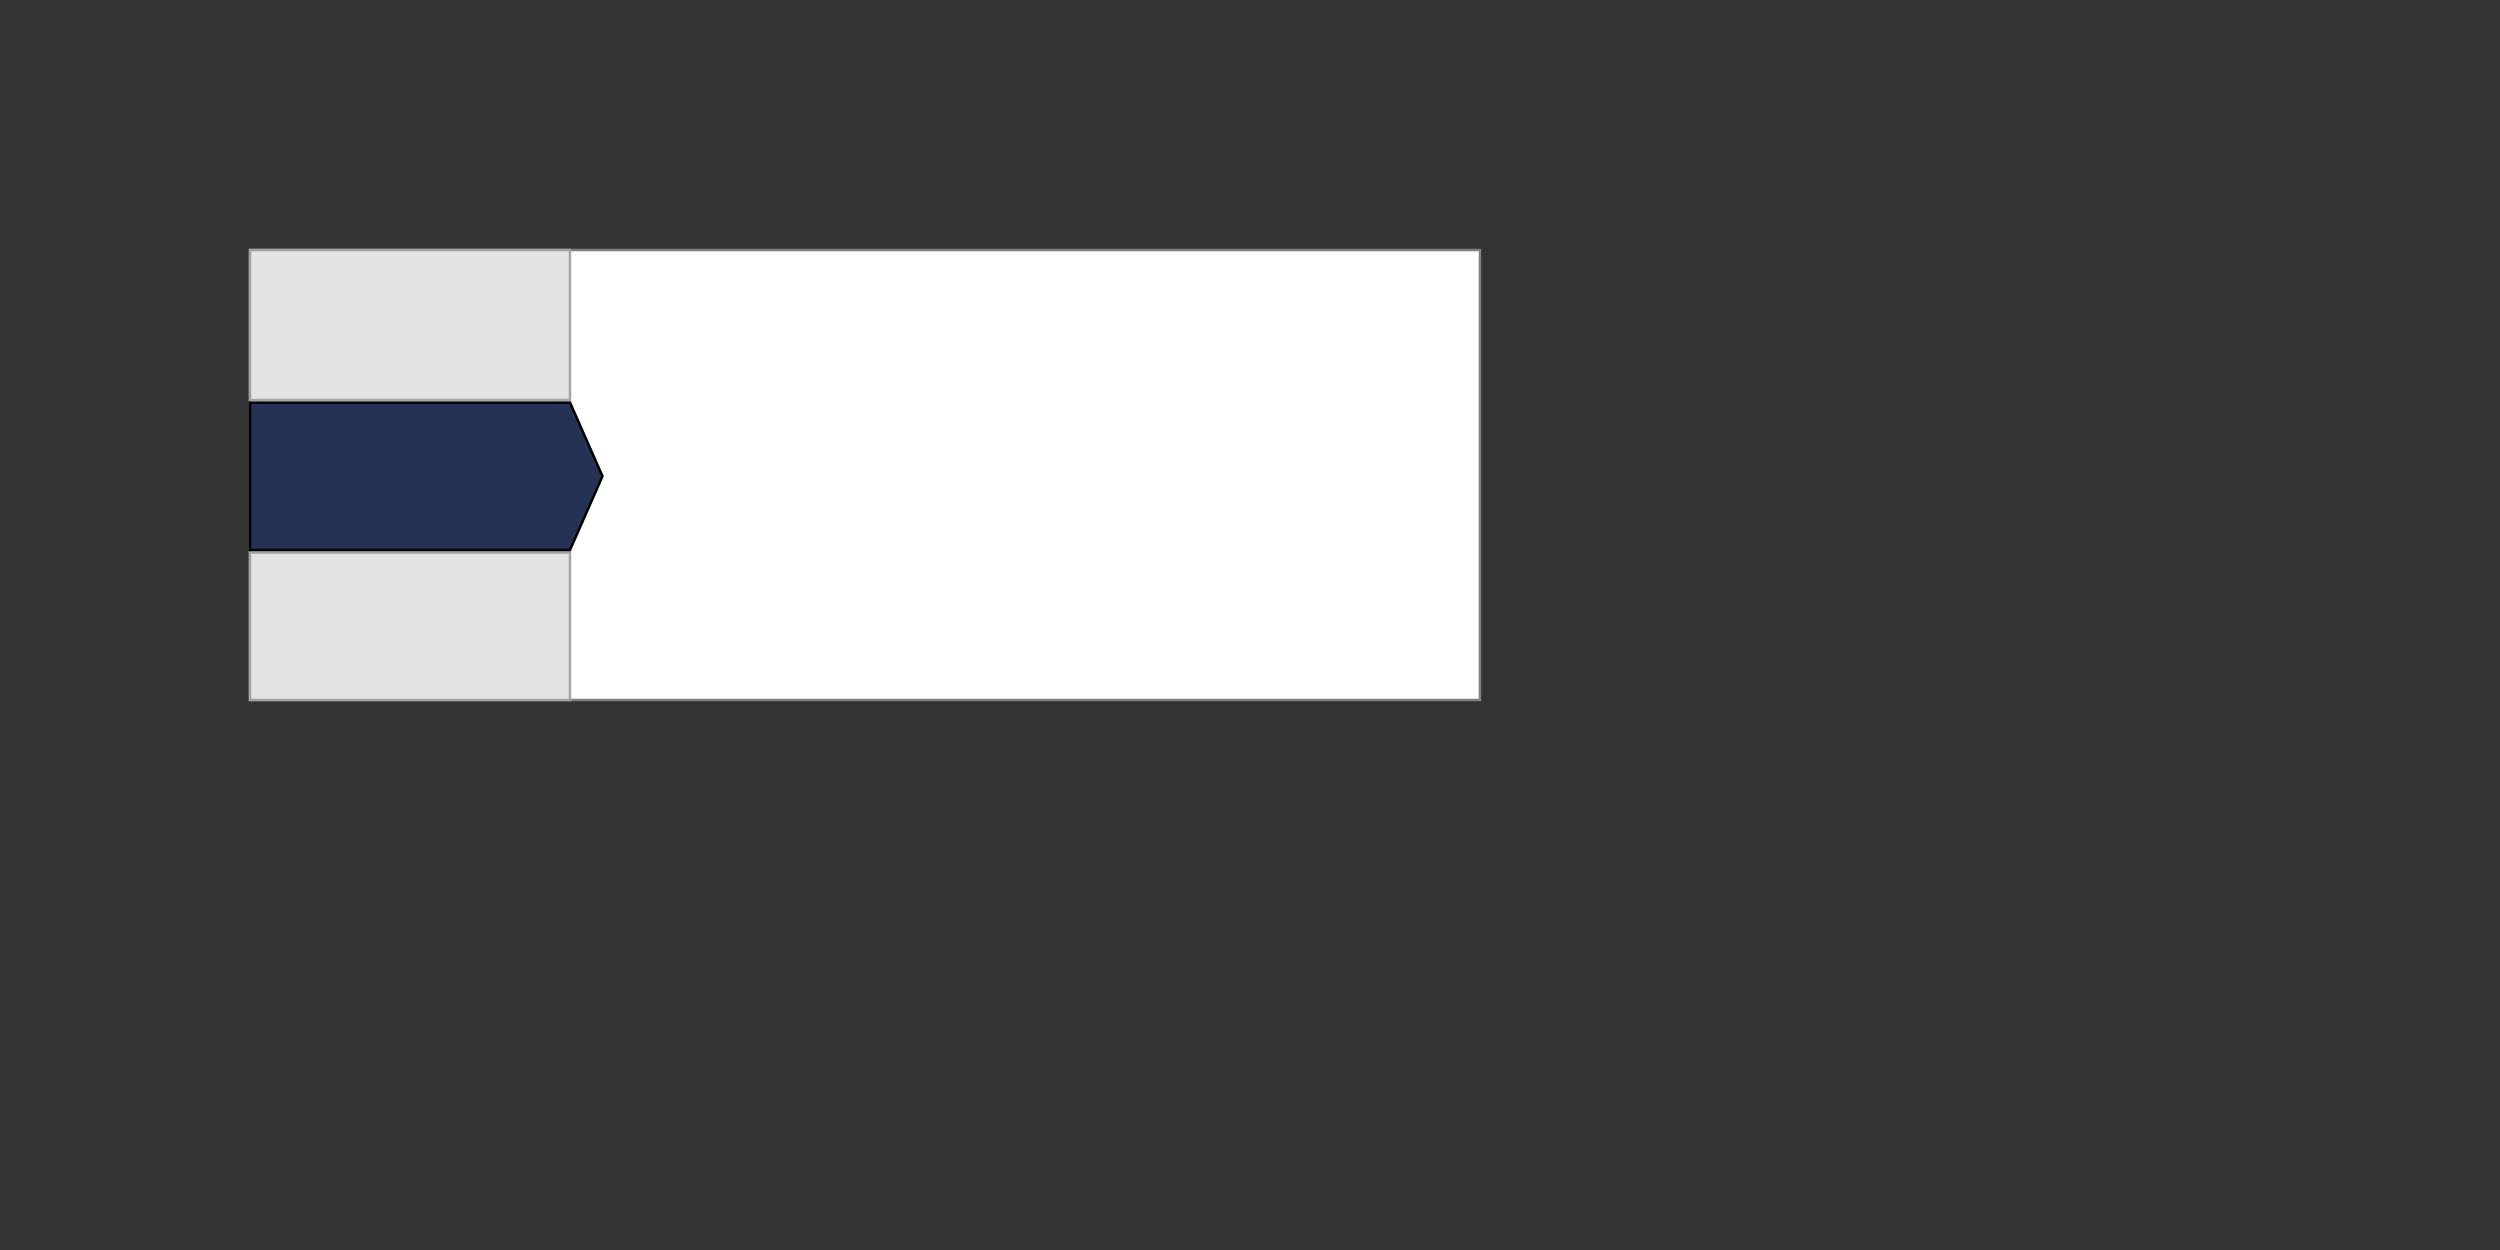 <?xml version="1.0" standalone="no"?>
<!--Created with Sketsa SVG Editor (http://www.kiyut.com)-->
<svg contentScriptType="text/ecmascript" width="1000.0px" xmlns:xlink="http://www.w3.org/1999/xlink" baseProfile="full"
    zoomAndPan="magnify" contentStyleType="text/css" height="500.0px" preserveAspectRatio="xMidYMid meet" xmlns="http://www.w3.org/2000/svg"
    version="1.0">
    <rect width="100%" height="100%" fill="#333333" stroke="none"/>
    <rect x="100.0" y="100.0" fill="#ffffff" width="492.0" height="180.0" stroke="#808080"/>
    <rect x="100" y="221" fill="#e3e3e4" width="128" height="59" stroke="#a4a4a4"/>
    <polygon fill="#263156" points="100.0,161.0 100.0,220.0 228.0,220.0 241.0,190.5 228.0,161.0" stroke="#000000"/>
    <rect x="100.0" y="100.0" fill="#e3e3e4" width="128" height="60" stroke="#a4a4a4"/>
</svg>
